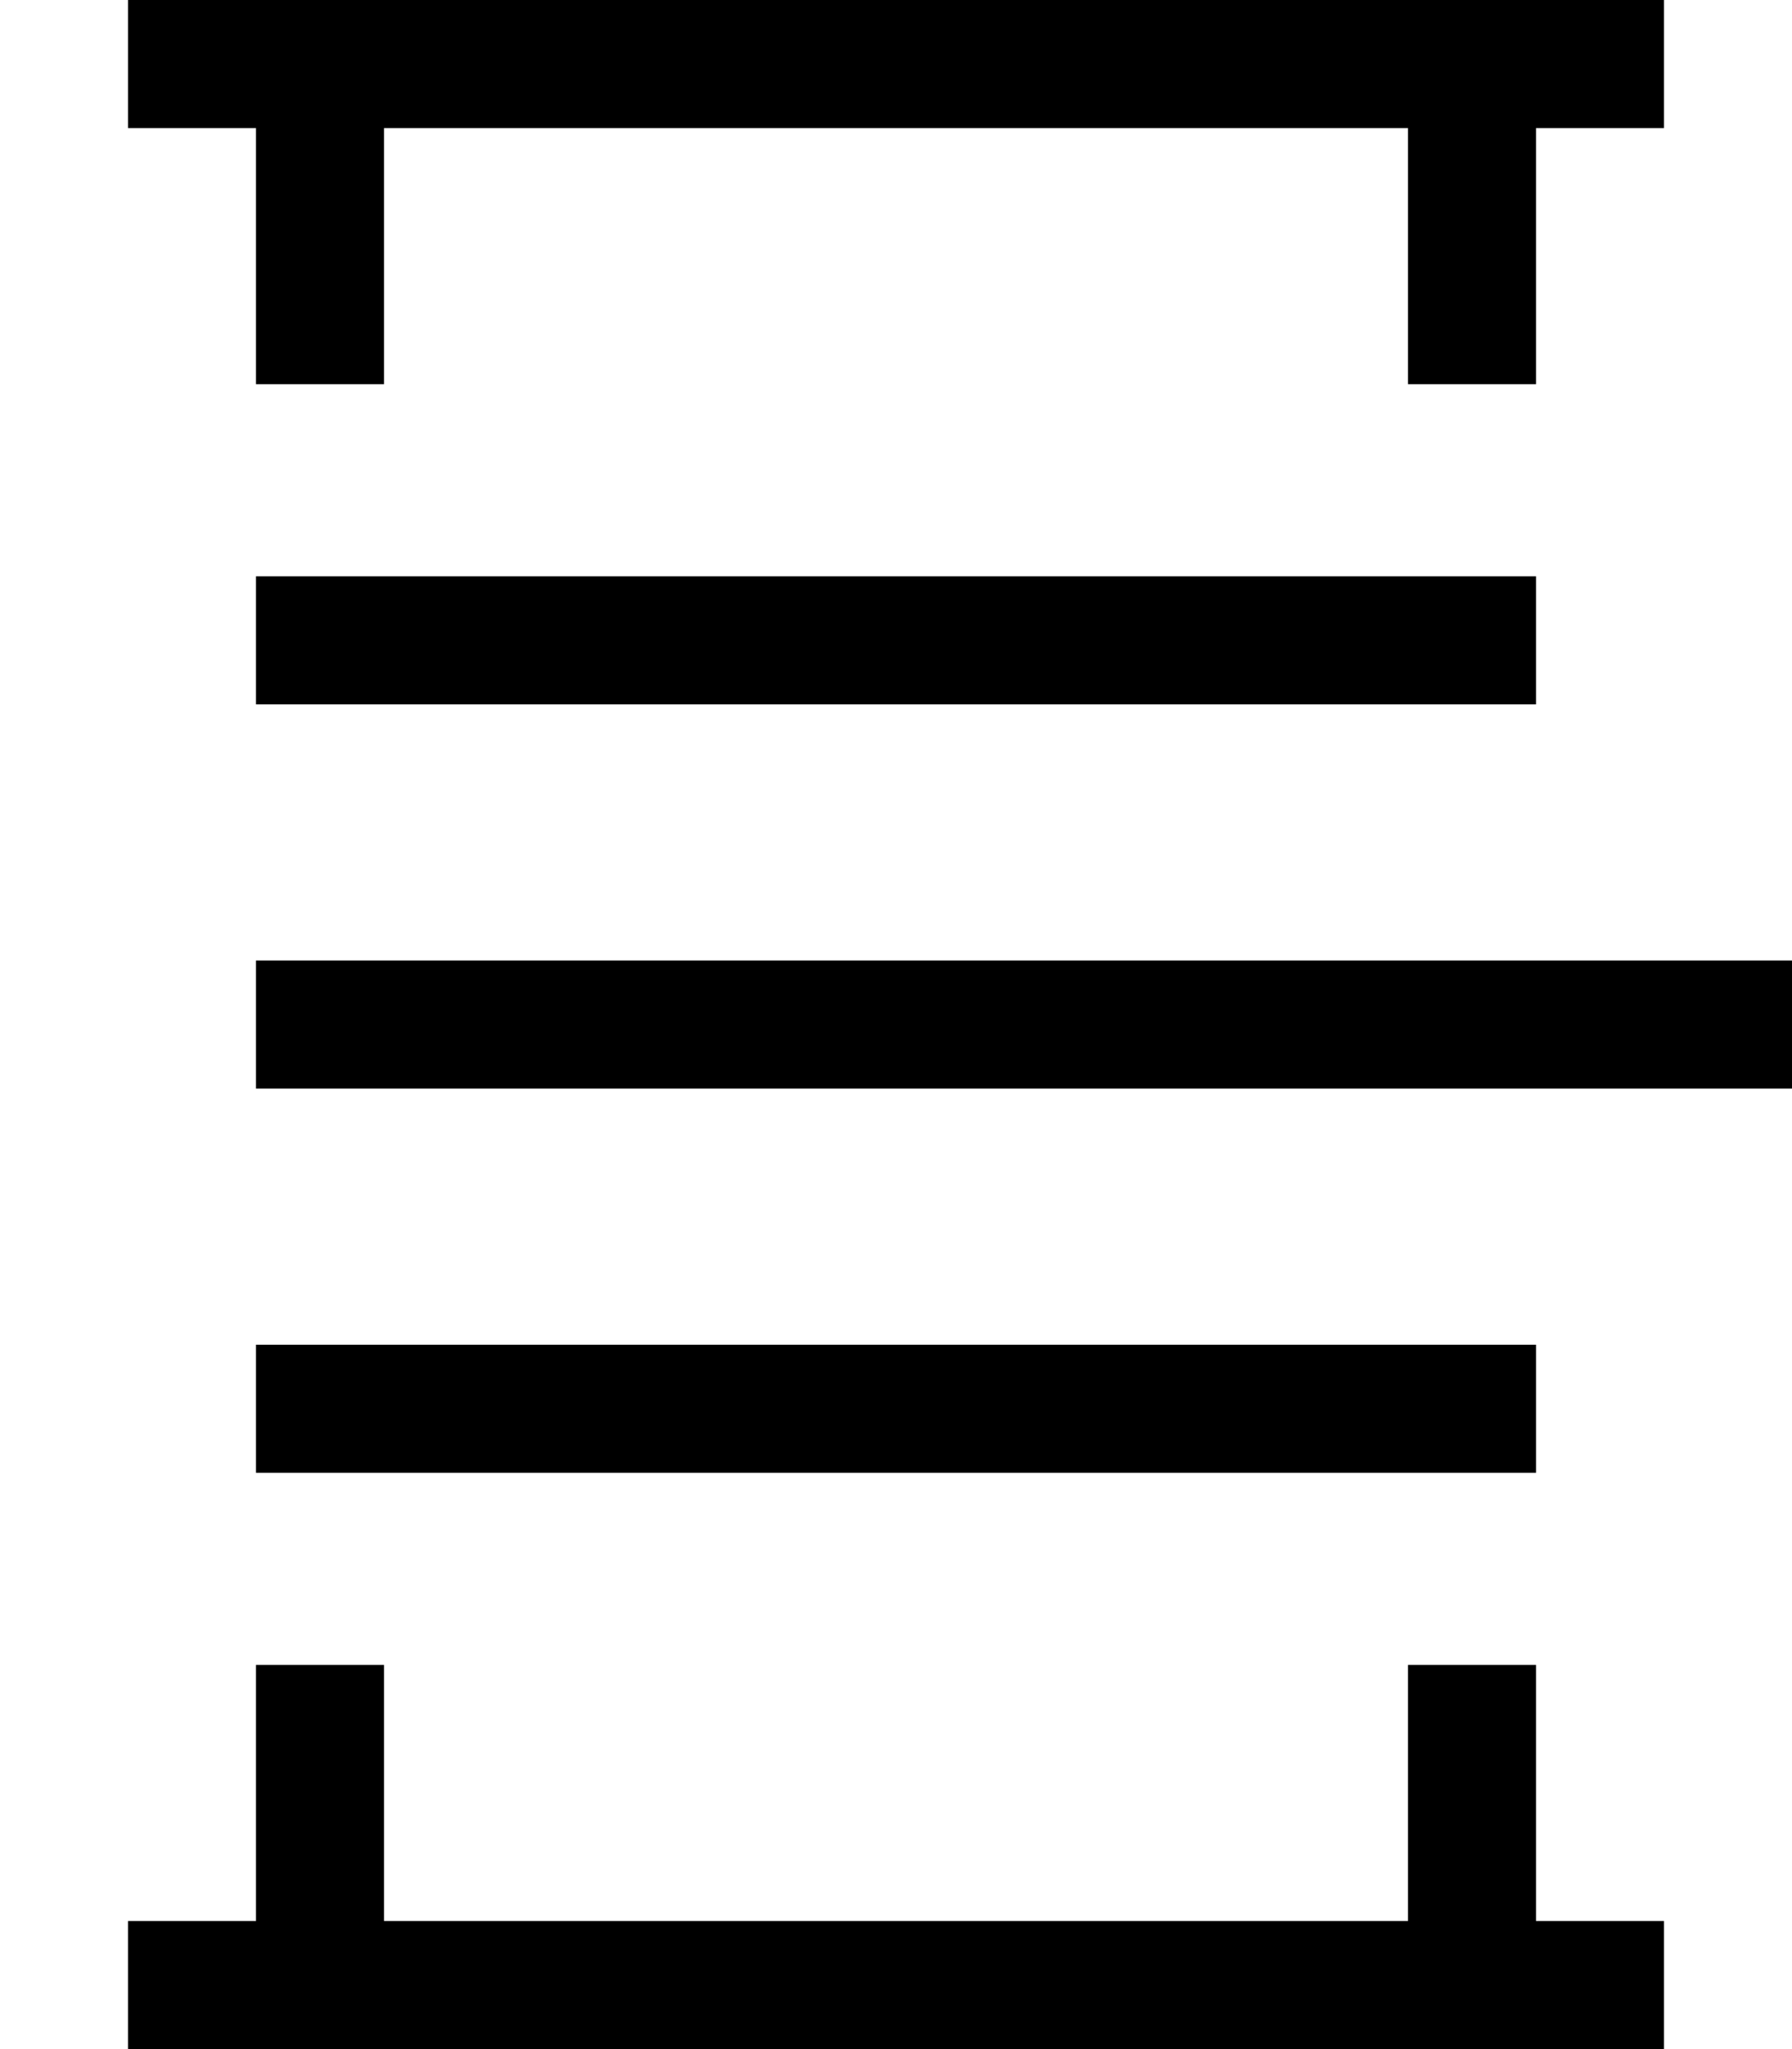 <svg xmlns="http://www.w3.org/2000/svg" viewBox="0 0 448 512"><!--! Font Awesome Pro 7.1.0 by @fontawesome - https://fontawesome.com License - https://fontawesome.com/license (Commercial License) Copyright 2025 Fonticons, Inc. --><path fill="currentColor" d="M32 0l384 0 0 32-32 0 0 64-32 0 0-64-256 0 0 64-32 0 0-64-32 0 0-32zM384 480l32 0 0 32-384 0 0-32 32 0 0-64 32 0 0 64 256 0 0-64 32 0 0 64zm0-336l0 32-320 0 0-32 320 0zm64 96l0 32-384 0 0-32 384 0zM64 336l320 0 0 32-320 0 0-32z"/></svg>